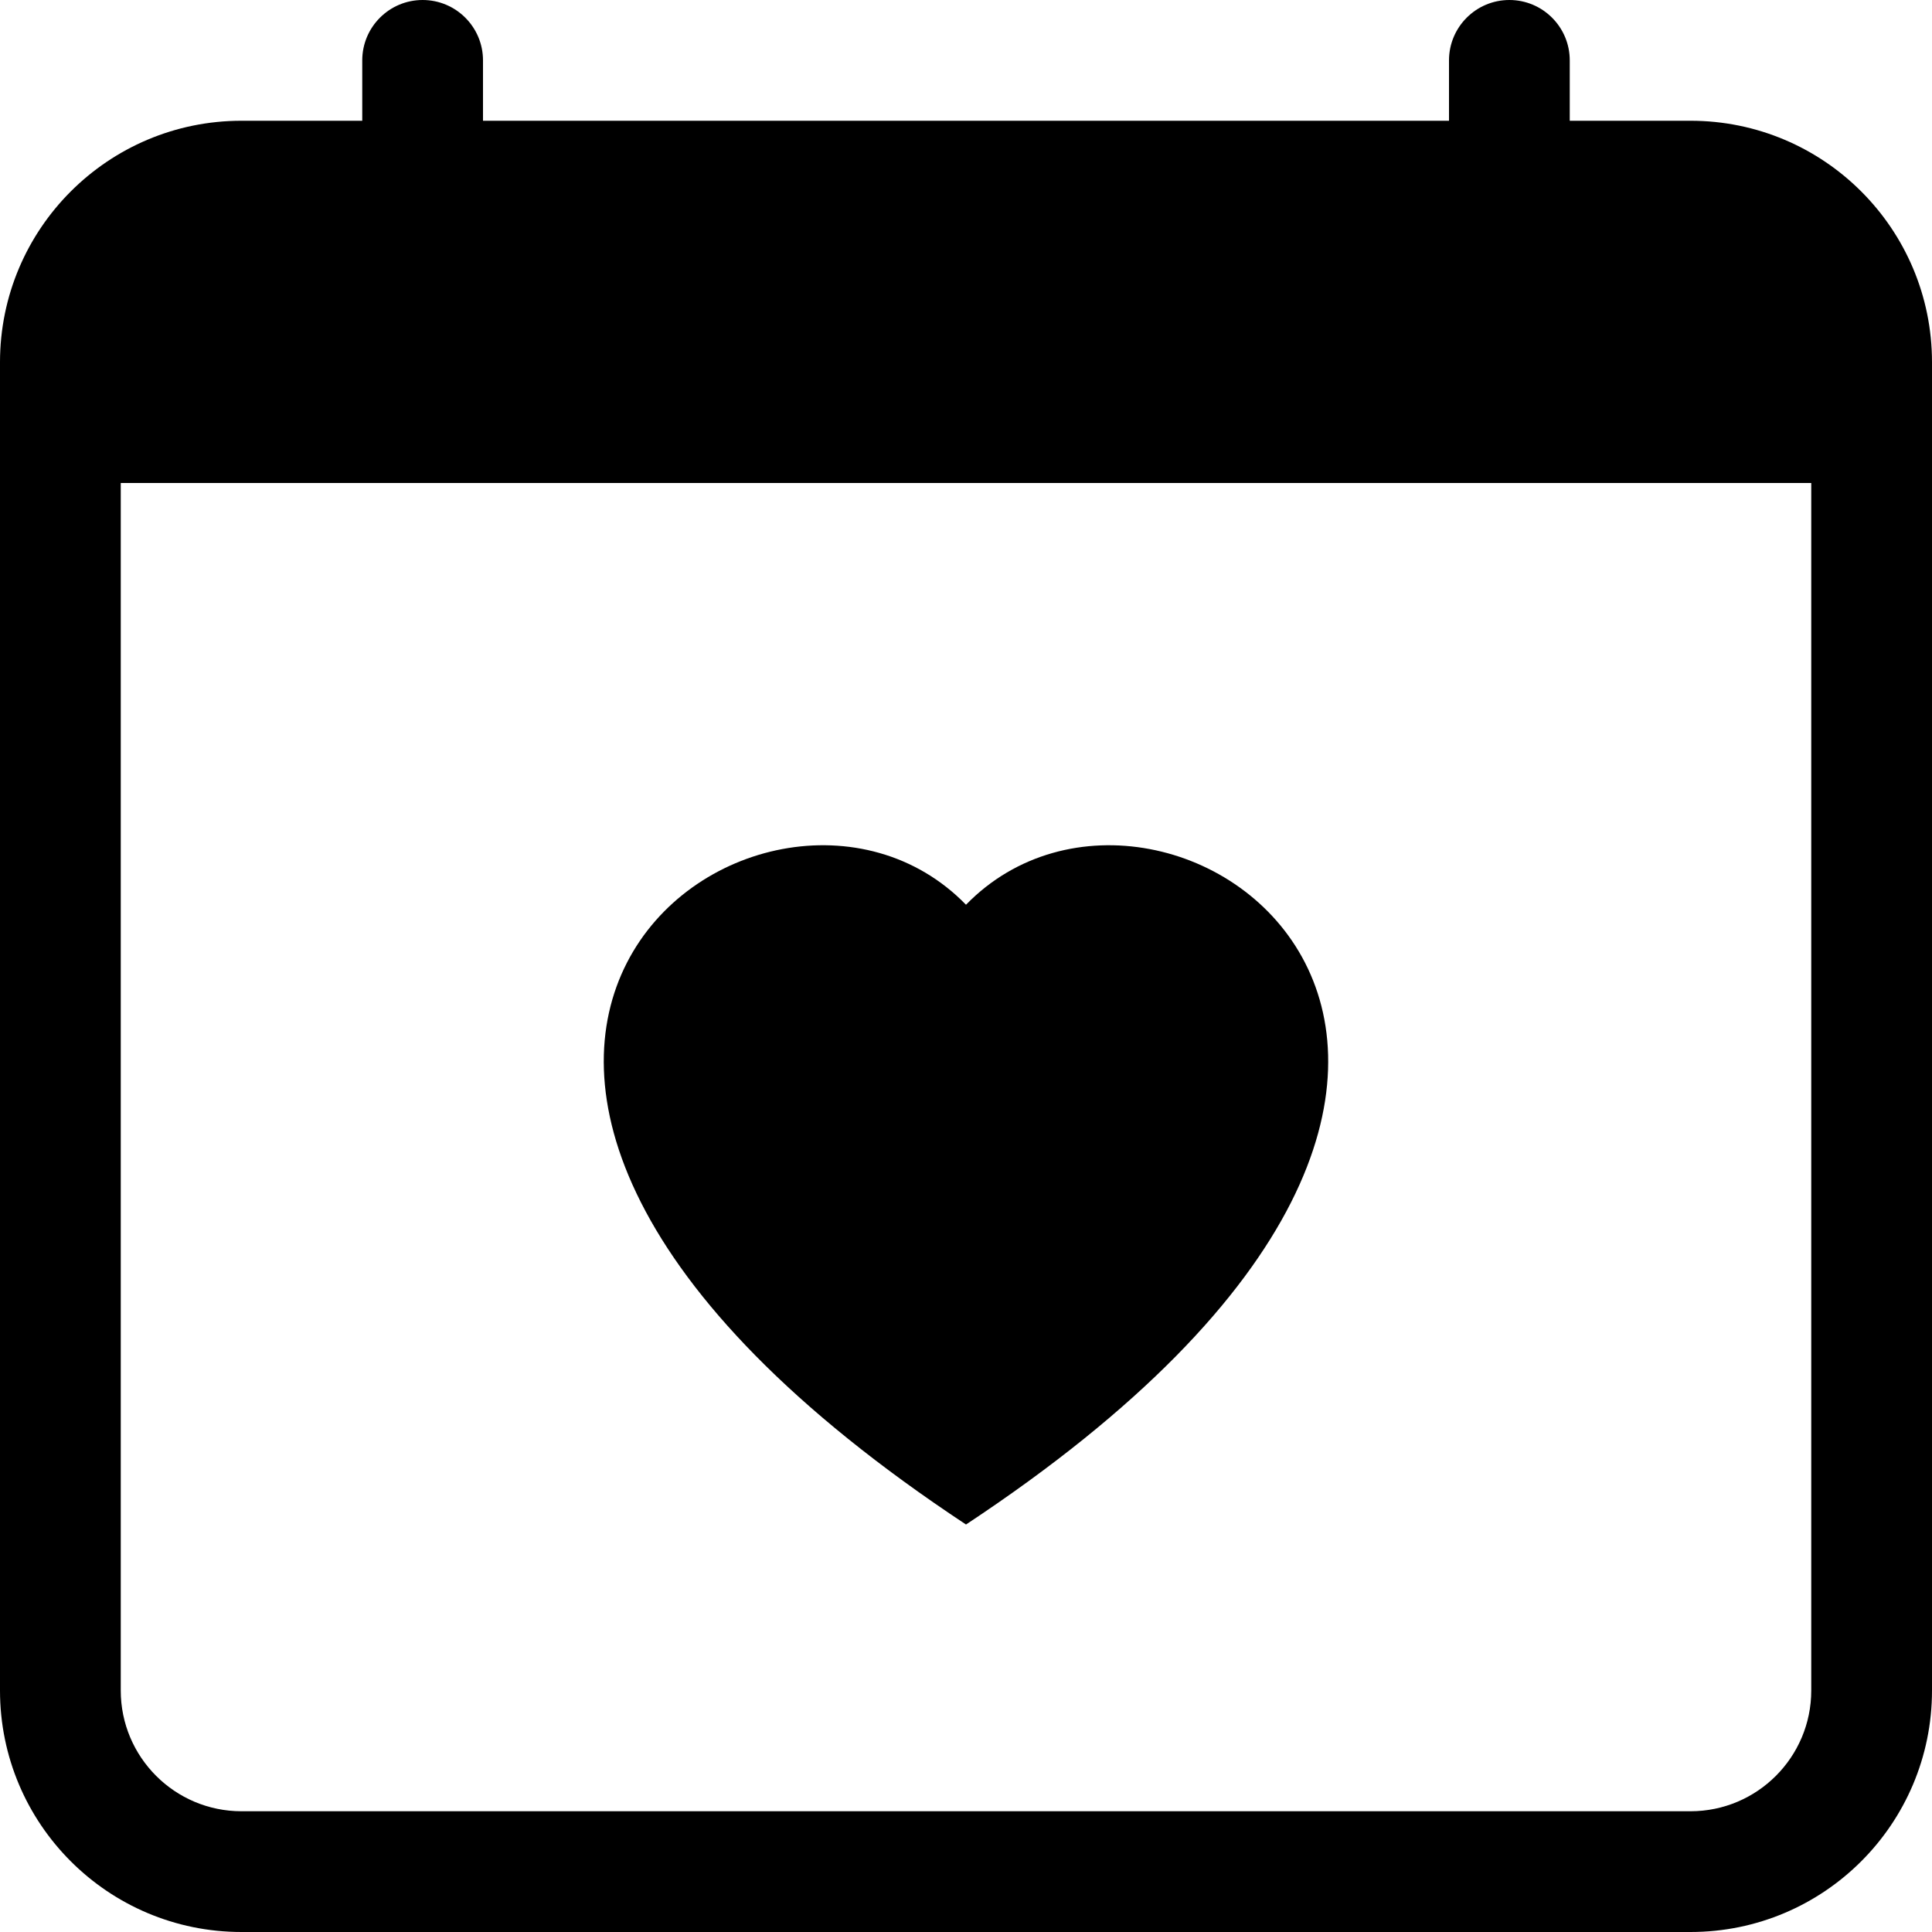 ﻿<?xml version="1.0" encoding="utf-8"?>
<svg version="1.1" xmlns:xlink="http://www.w3.org/1999/xlink" width="24px" height="24px" xmlns="http://www.w3.org/2000/svg">
  <defs>
    <pattern id="BGPattern" patternUnits="userSpaceOnUse" alignment="0 0" imageRepeat="None" />
    <mask fill="white" id="Clip4998">
      <path d="M 6 1.5  L 6 0.75  C 6 0.336  5.664 0  5.25 0  C 4.836 0  4.5 0.336  4.5 0.75  L 4.5 1.5  L 3 1.5  C 1.343 1.5  0 2.843  0 4.5  L 0 21  C 0 22.657  1.343 24  3 24  L 21 24  C 22.657 24  24 22.657  24 21  L 24 4.5  C 24 2.843  22.657 1.5  21 1.5  L 19.5 1.5  L 19.5 0.75  C 19.5 0.336  19.164 0  18.75 0  C 18.336 0  18 0.336  18 0.75  L 18 1.5  L 6 1.5  Z M 3 22.5  C 2.172 22.5  1.5 21.828  1.5 21  L 1.5 6  L 22.5 6  L 22.5 21  C 22.5 21.828  21.828 22.5  21 22.5  L 3 22.5  Z M 12 18.938  C 20.737 13.164  14.496 8.673  12 11.239  C 9.504 8.673  3.262 13.163  12 18.938  Z " fill-rule="evenodd" />
    </mask>
  </defs>
  <g>
    <path d="M 6 1.5  L 6 0.75  C 6 0.336  5.664 0  5.25 0  C 4.836 0  4.5 0.336  4.5 0.75  L 4.5 1.5  L 3 1.5  C 1.343 1.5  0 2.843  0 4.5  L 0 21  C 0 22.657  1.343 24  3 24  L 21 24  C 22.657 24  24 22.657  24 21  L 24 4.5  C 24 2.843  22.657 1.5  21 1.5  L 19.5 1.5  L 19.5 0.75  C 19.5 0.336  19.164 0  18.75 0  C 18.336 0  18 0.336  18 0.75  L 18 1.5  L 6 1.5  Z M 3 22.5  C 2.172 22.5  1.5 21.828  1.5 21  L 1.5 6  L 22.5 6  L 22.5 21  C 22.5 21.828  21.828 22.5  21 22.5  L 3 22.5  Z M 12 18.938  C 20.737 13.164  14.496 8.673  12 11.239  C 9.504 8.673  3.262 13.163  12 18.938  Z " fill-rule="nonzero" fill="rgba(0, 0, 0, 1)" stroke="none" class="fill" />
    <path d="M 6 1.5  L 6 0.75  C 6 0.336  5.664 0  5.25 0  C 4.836 0  4.5 0.336  4.5 0.75  L 4.5 1.5  L 3 1.5  C 1.343 1.5  0 2.843  0 4.5  L 0 21  C 0 22.657  1.343 24  3 24  L 21 24  C 22.657 24  24 22.657  24 21  L 24 4.5  C 24 2.843  22.657 1.5  21 1.5  L 19.5 1.5  L 19.5 0.75  C 19.5 0.336  19.164 0  18.75 0  C 18.336 0  18 0.336  18 0.75  L 18 1.5  L 6 1.5  Z " stroke-width="0" stroke-dasharray="0" stroke="rgba(255, 255, 255, 0)" fill="none" class="stroke" mask="url(#Clip4998)" />
    <path d="M 3 22.5  C 2.172 22.5  1.5 21.828  1.5 21  L 1.5 6  L 22.5 6  L 22.5 21  C 22.5 21.828  21.828 22.5  21 22.5  L 3 22.5  Z " stroke-width="0" stroke-dasharray="0" stroke="rgba(255, 255, 255, 0)" fill="none" class="stroke" mask="url(#Clip4998)" />
    <path d="M 12 18.938  C 20.737 13.164  14.496 8.673  12 11.239  C 9.504 8.673  3.262 13.163  12 18.938  Z " stroke-width="0" stroke-dasharray="0" stroke="rgba(255, 255, 255, 0)" fill="none" class="stroke" mask="url(#Clip4998)" />
  </g>
</svg>
